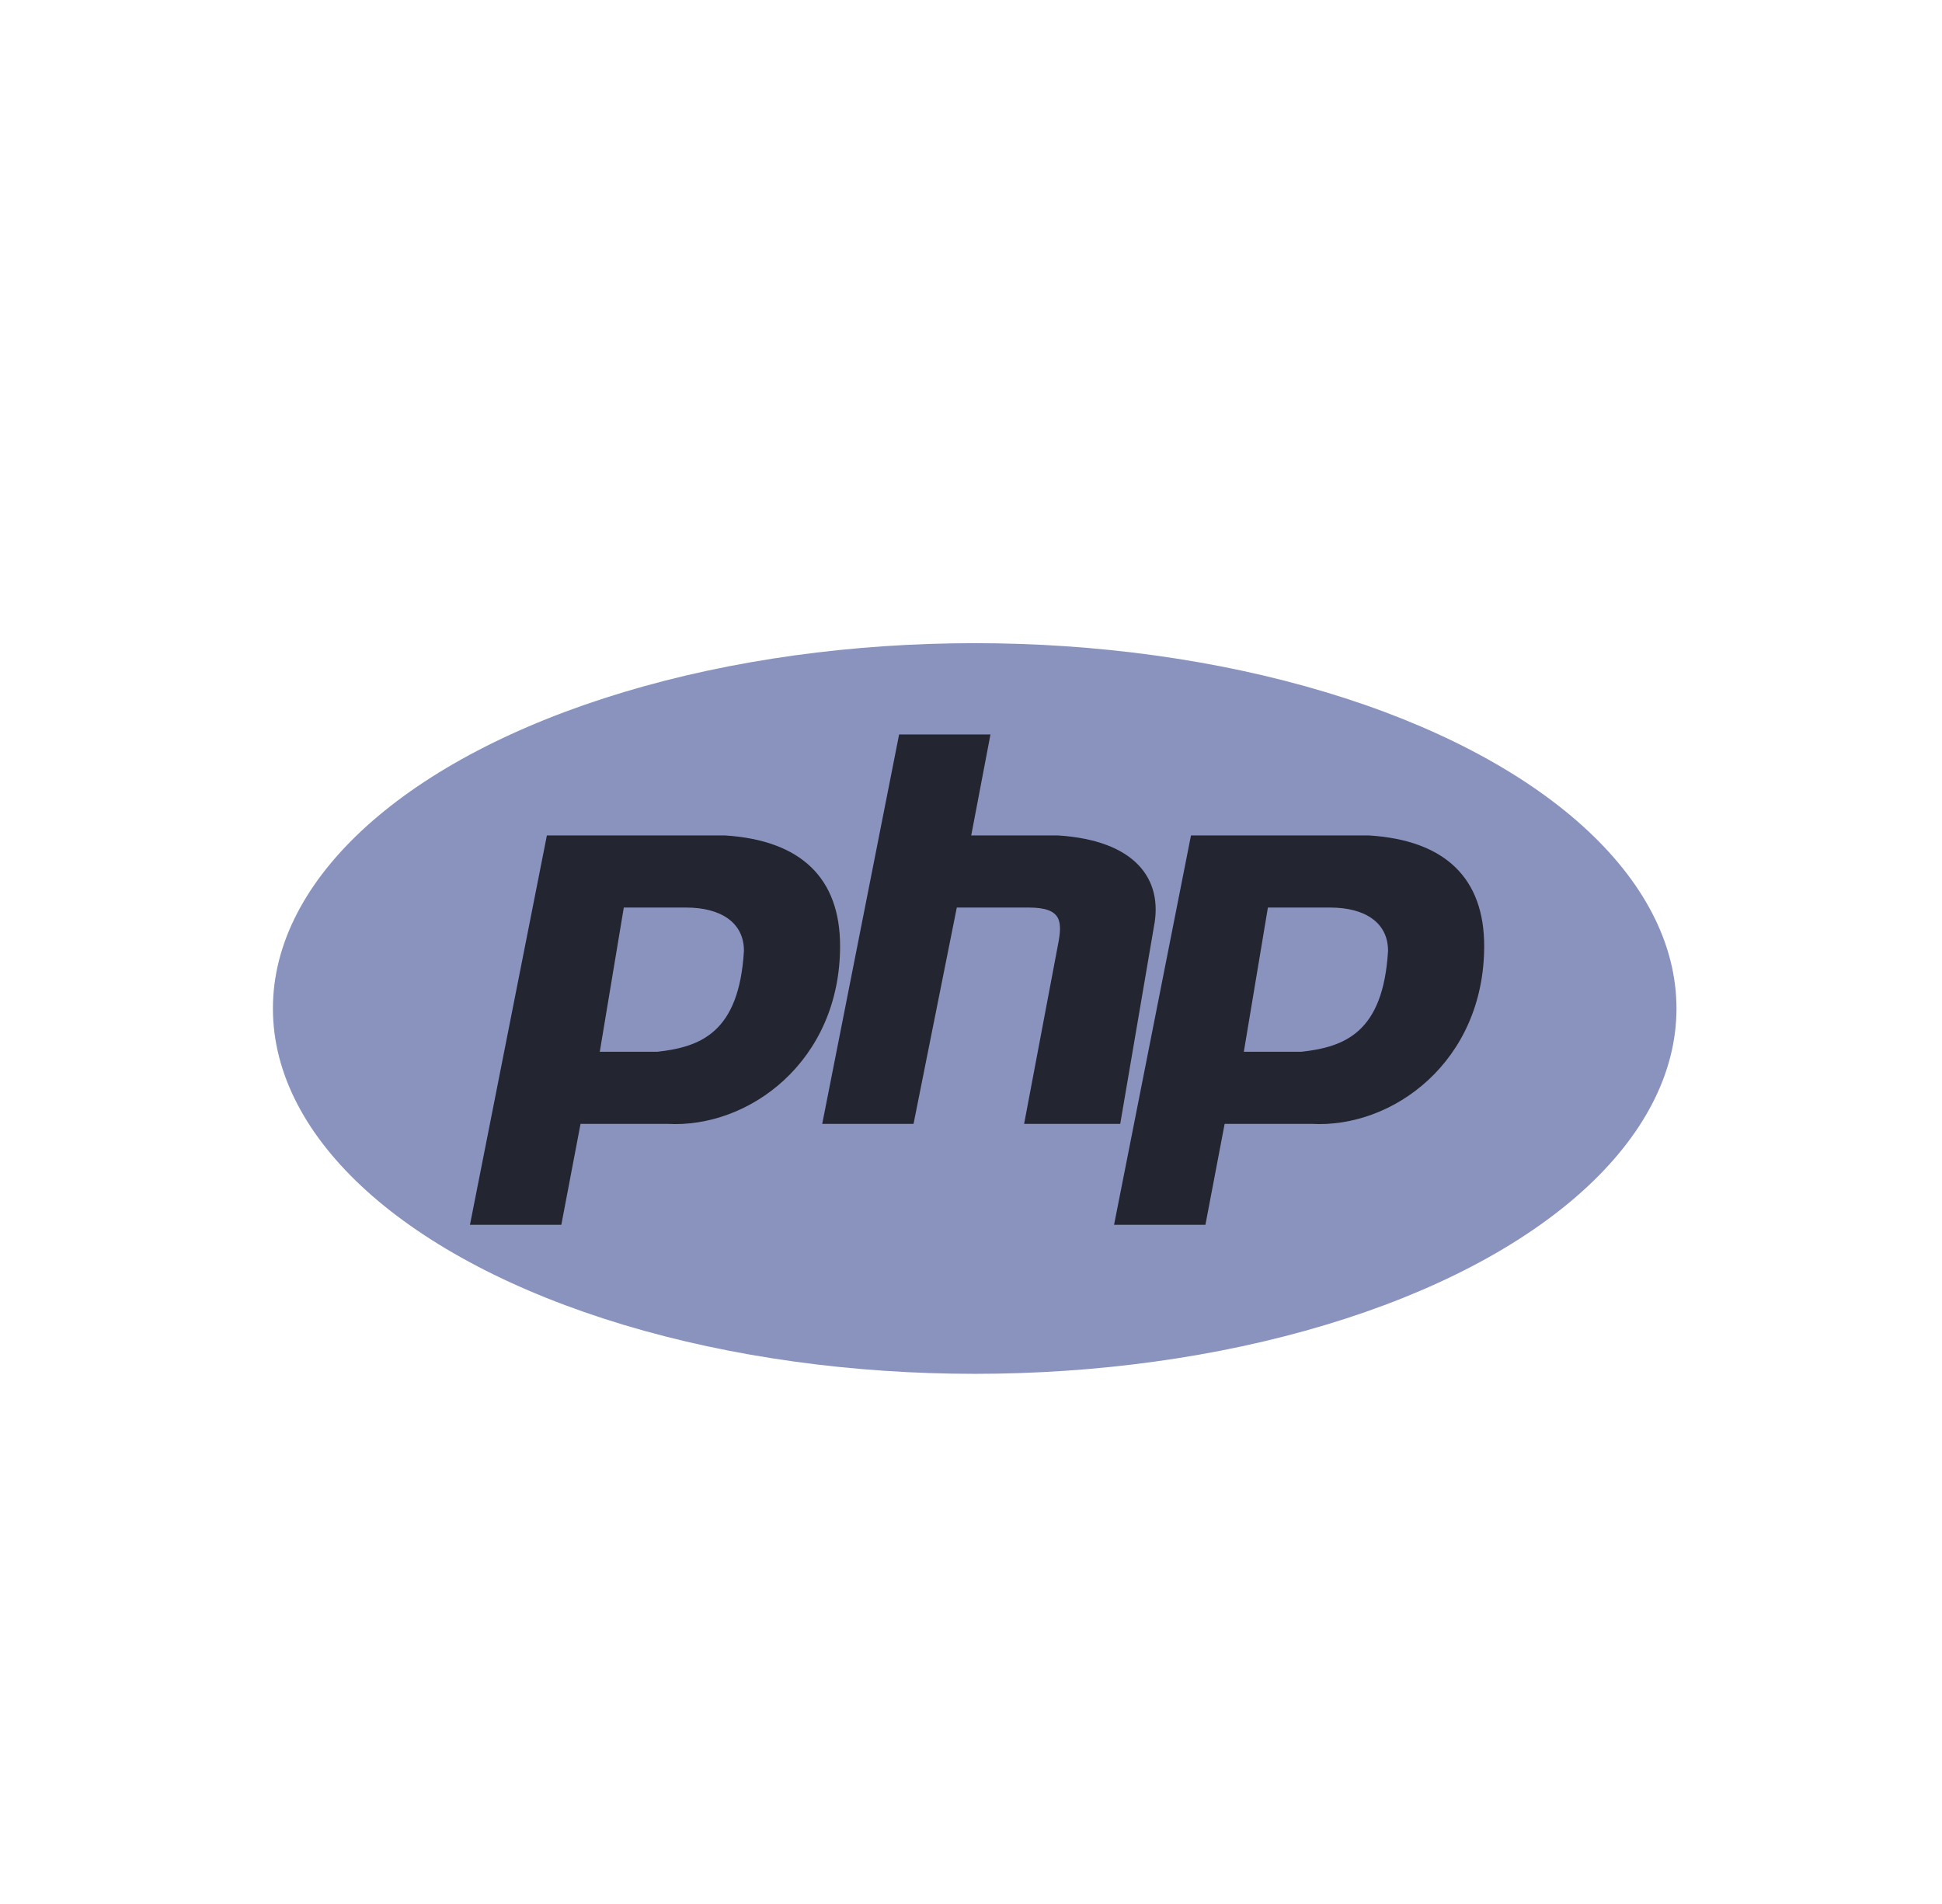 <?xml version="1.0" encoding="UTF-8"?>
<svg width="51px" height="50px" viewBox="0 0 51 50" version="1.1" xmlns="http://www.w3.org/2000/svg" xmlns:xlink="http://www.w3.org/1999/xlink">
    <!-- Generator: Sketch 46.2 (44496) - http://www.bohemiancoding.com/sketch -->
    <title>php-logo@1x</title>
    <desc>Created with Sketch.</desc>
    <defs></defs>
    <g id="Habitat-SaaS-Home-&amp;-Pricing/desktop" stroke="none" stroke-width="1" fill="none" fill-rule="evenodd">
        <g id="Habitat-Web-SaaS-Message-Home-(desktop)-V4" transform="translate(-1087, -738)">
            <g id="php" transform="translate(1085.667, 737)">
                <g style="mix-blend-mode: luminosity;" id="php-logo">
                    <g style="mix-blend-mode: luminosity;" transform="translate(0.5, 0.89)">
                        <ellipse id="Oval" fill="#8993BE" fill-rule="nonzero" cx="26.43" cy="26.594" rx="18.43" ry="9.594"></ellipse>
                        <path d="M13.175,32.274 L15.195,22.049 L19.866,22.049 C21.885,22.175 22.895,23.185 22.895,24.953 C22.895,27.982 20.497,29.749 18.351,29.623 L16.079,29.623 L15.574,32.274 L13.175,32.274 Z M16.584,27.73 L16.584,27.73 L18.098,27.73 C19.234,27.603 20.244,27.225 20.37,25.079 C20.37,24.321 19.739,23.943 18.856,23.943 L17.215,23.943 L16.584,27.73 Z M22.426,29.623 L24.445,19.398 L26.844,19.398 L26.339,22.049 L28.611,22.049 C30.631,22.175 31.388,23.185 31.136,24.448 L30.252,29.623 L27.728,29.623 L28.611,24.953 C28.737,24.321 28.737,23.943 27.854,23.943 L25.96,23.943 L24.824,29.623 L22.426,29.623 L22.426,29.623 Z" id="Shape" fill="#232531" fill-rule="nonzero"></path>
                        <path d="M30.09,32.274 L32.11,22.049 L36.781,22.049 C38.8,22.175 39.81,23.185 39.81,24.953 C39.81,27.982 37.412,29.749 35.266,29.623 L32.994,29.623 L32.489,32.274 L30.09,32.274 L30.09,32.274 Z M33.498,27.73 L33.499,27.73 L35.013,27.73 C36.149,27.603 37.159,27.225 37.285,25.079 C37.285,24.321 36.654,23.943 35.771,23.943 L34.13,23.943 L33.498,27.73 Z" id="Combined-Shape" fill="#232531"></path>
                    </g>
                </g>
            </g>
        </g>
    </g>
</svg>